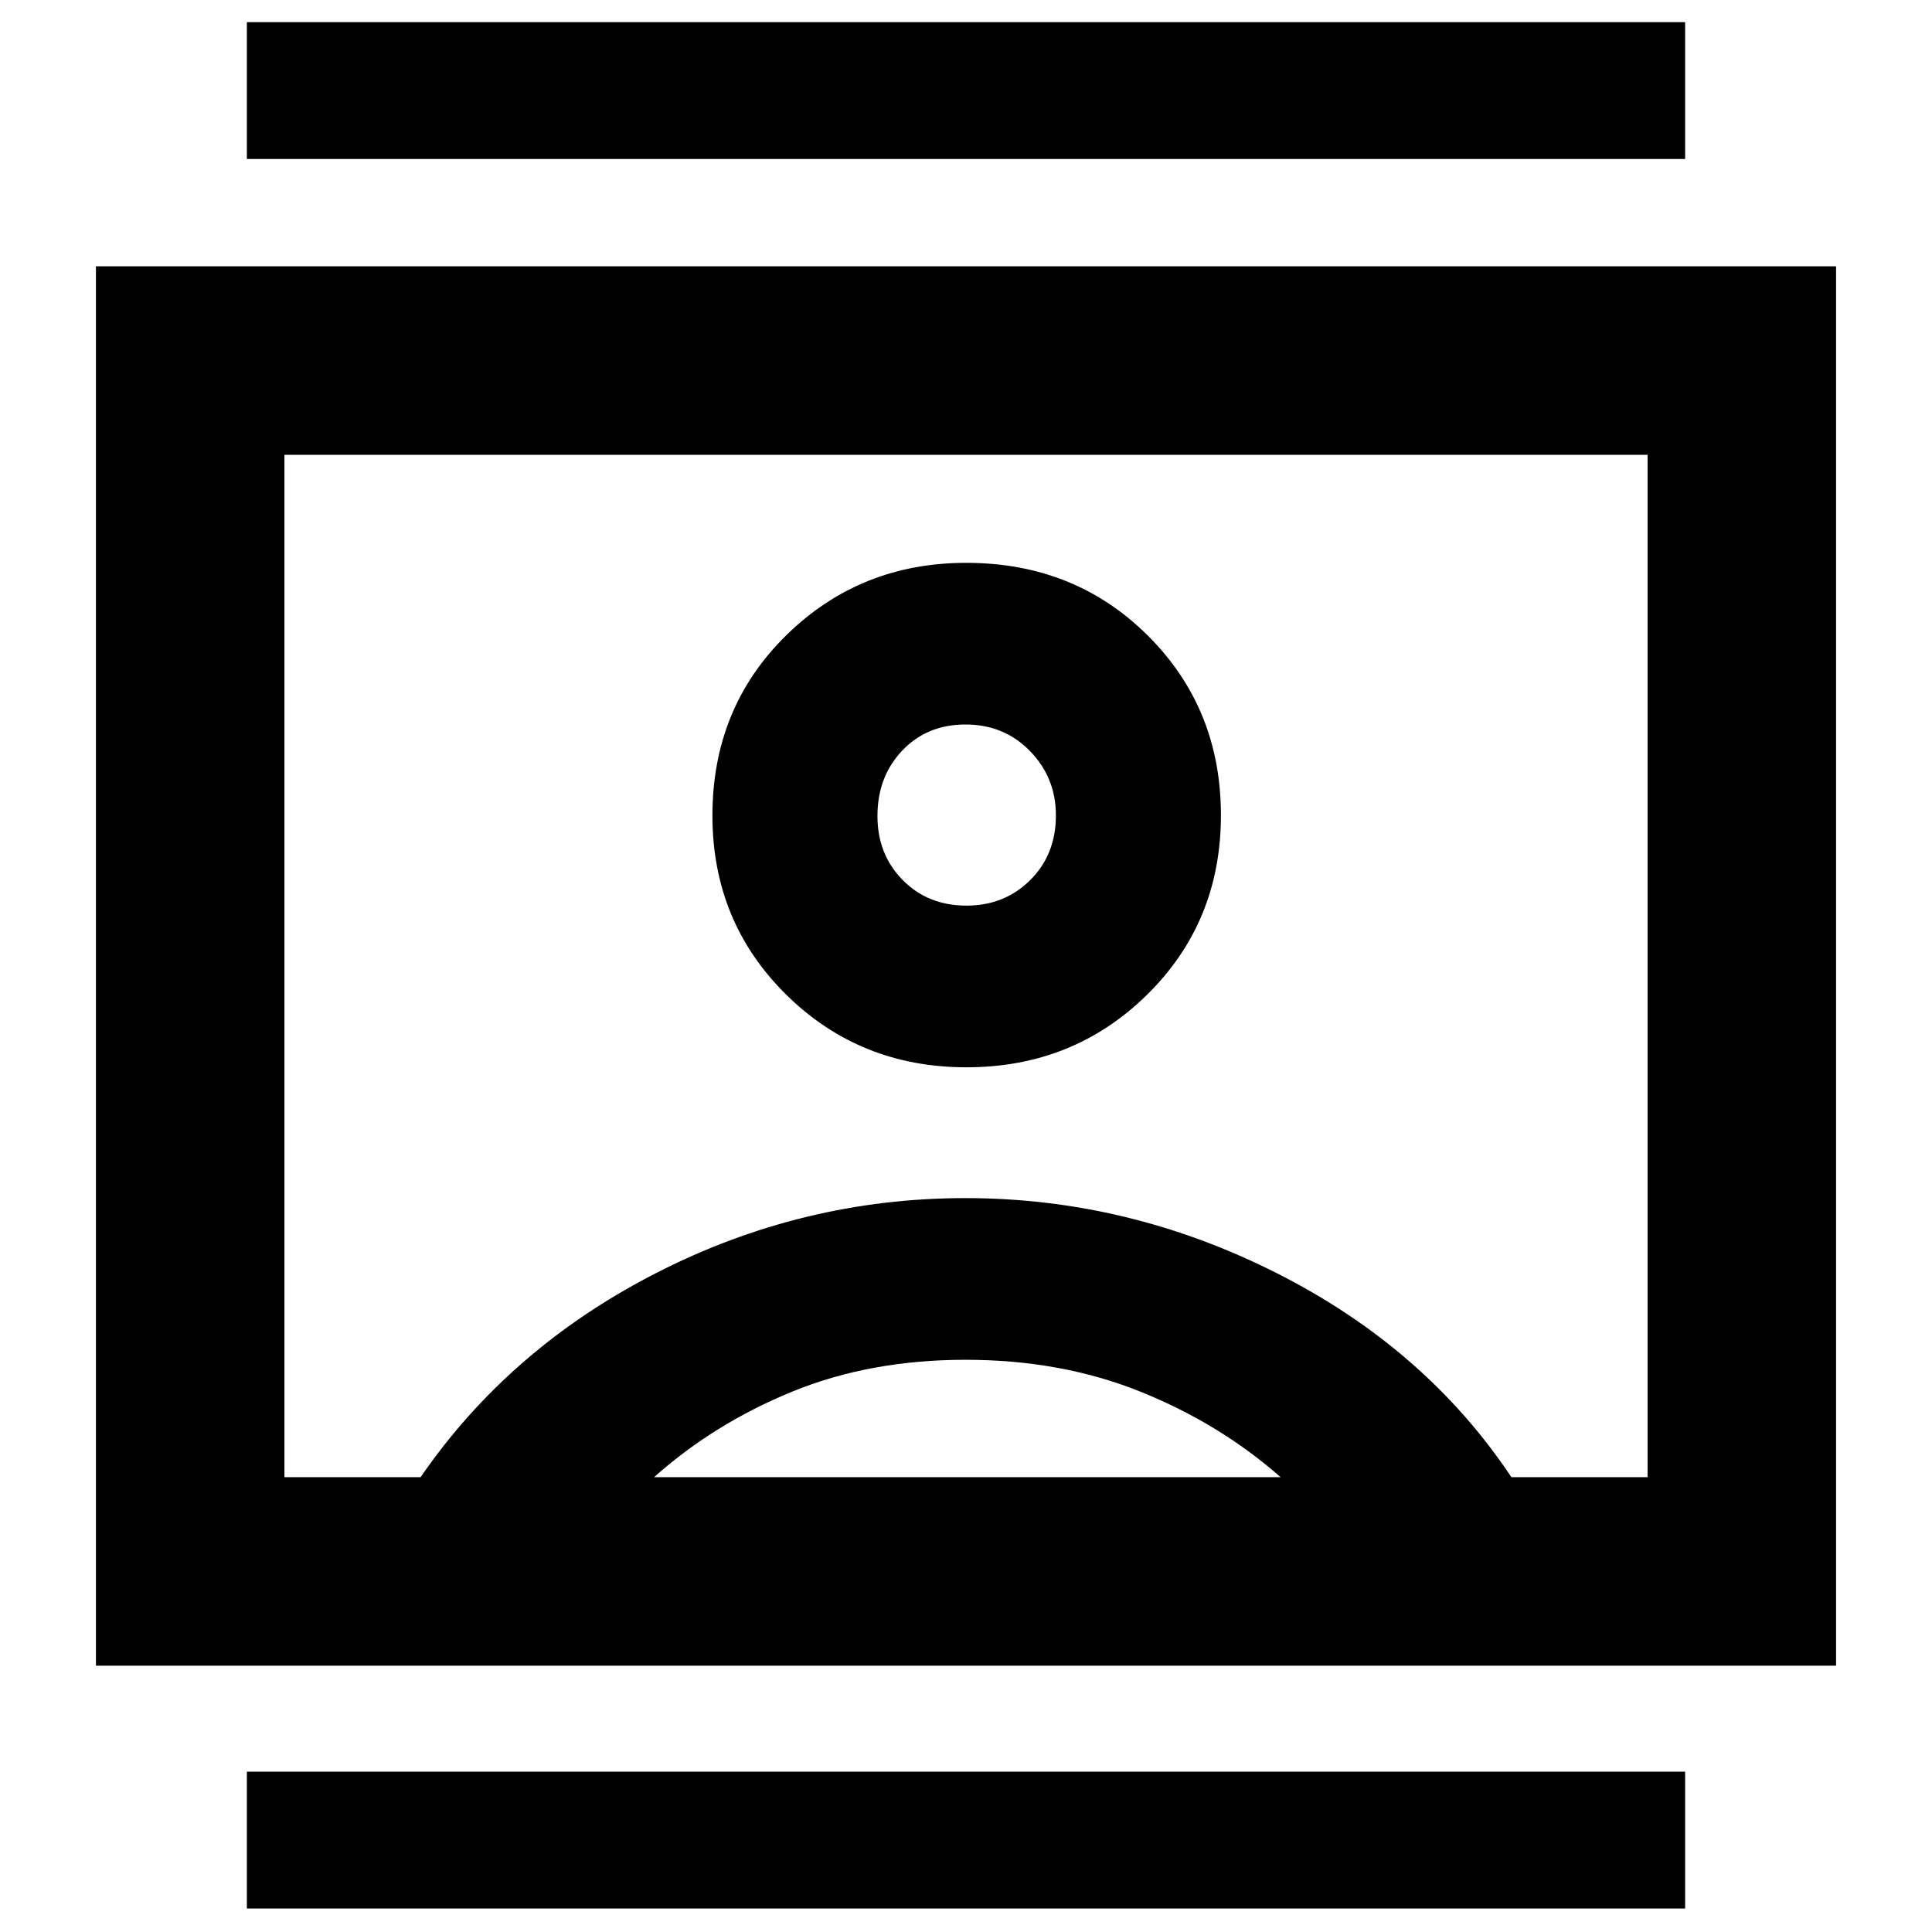 <svg xmlns="http://www.w3.org/2000/svg" height="40" viewBox="0 -960 960 960" width="40"><path d="M122.67-11.67v-68h714.66v68H122.67Zm0-869.33v-68h714.66v68H122.67Zm357.58 451.33q53.08 0 89.75-36.09 36.67-36.08 36.67-89.16t-36.31-89.25q-36.31-36.16-90.28-36.16-52.75 0-89.41 36.02Q354-608.3 354-554.75q0 52.75 36.59 88.92 36.59 36.16 89.66 36.16ZM47.67-132.33v-695.34h864.66v695.34H47.67ZM209-226q44-64 116.83-101.33 72.84-37.34 153.84-37.34t154.83 37.34Q708.33-290 751-226h67.67v-508H141.33v508H209Zm116 0h311.33q-30.33-26.67-69.69-42.5-39.36-15.83-86.85-15.83-47.49 0-86.18 15.83Q354.92-252.67 325-226Zm155.25-284q-19.18 0-31.72-12.73Q436-535.45 436-554.53q0-19.5 12.29-32.48Q460.58-600 479.75-600q19.18 0 32.05 13.2 12.87 13.2 12.87 31.96 0 19.48-12.77 32.16Q499.12-510 480.25-510Zm-.25 30Z"/></svg>